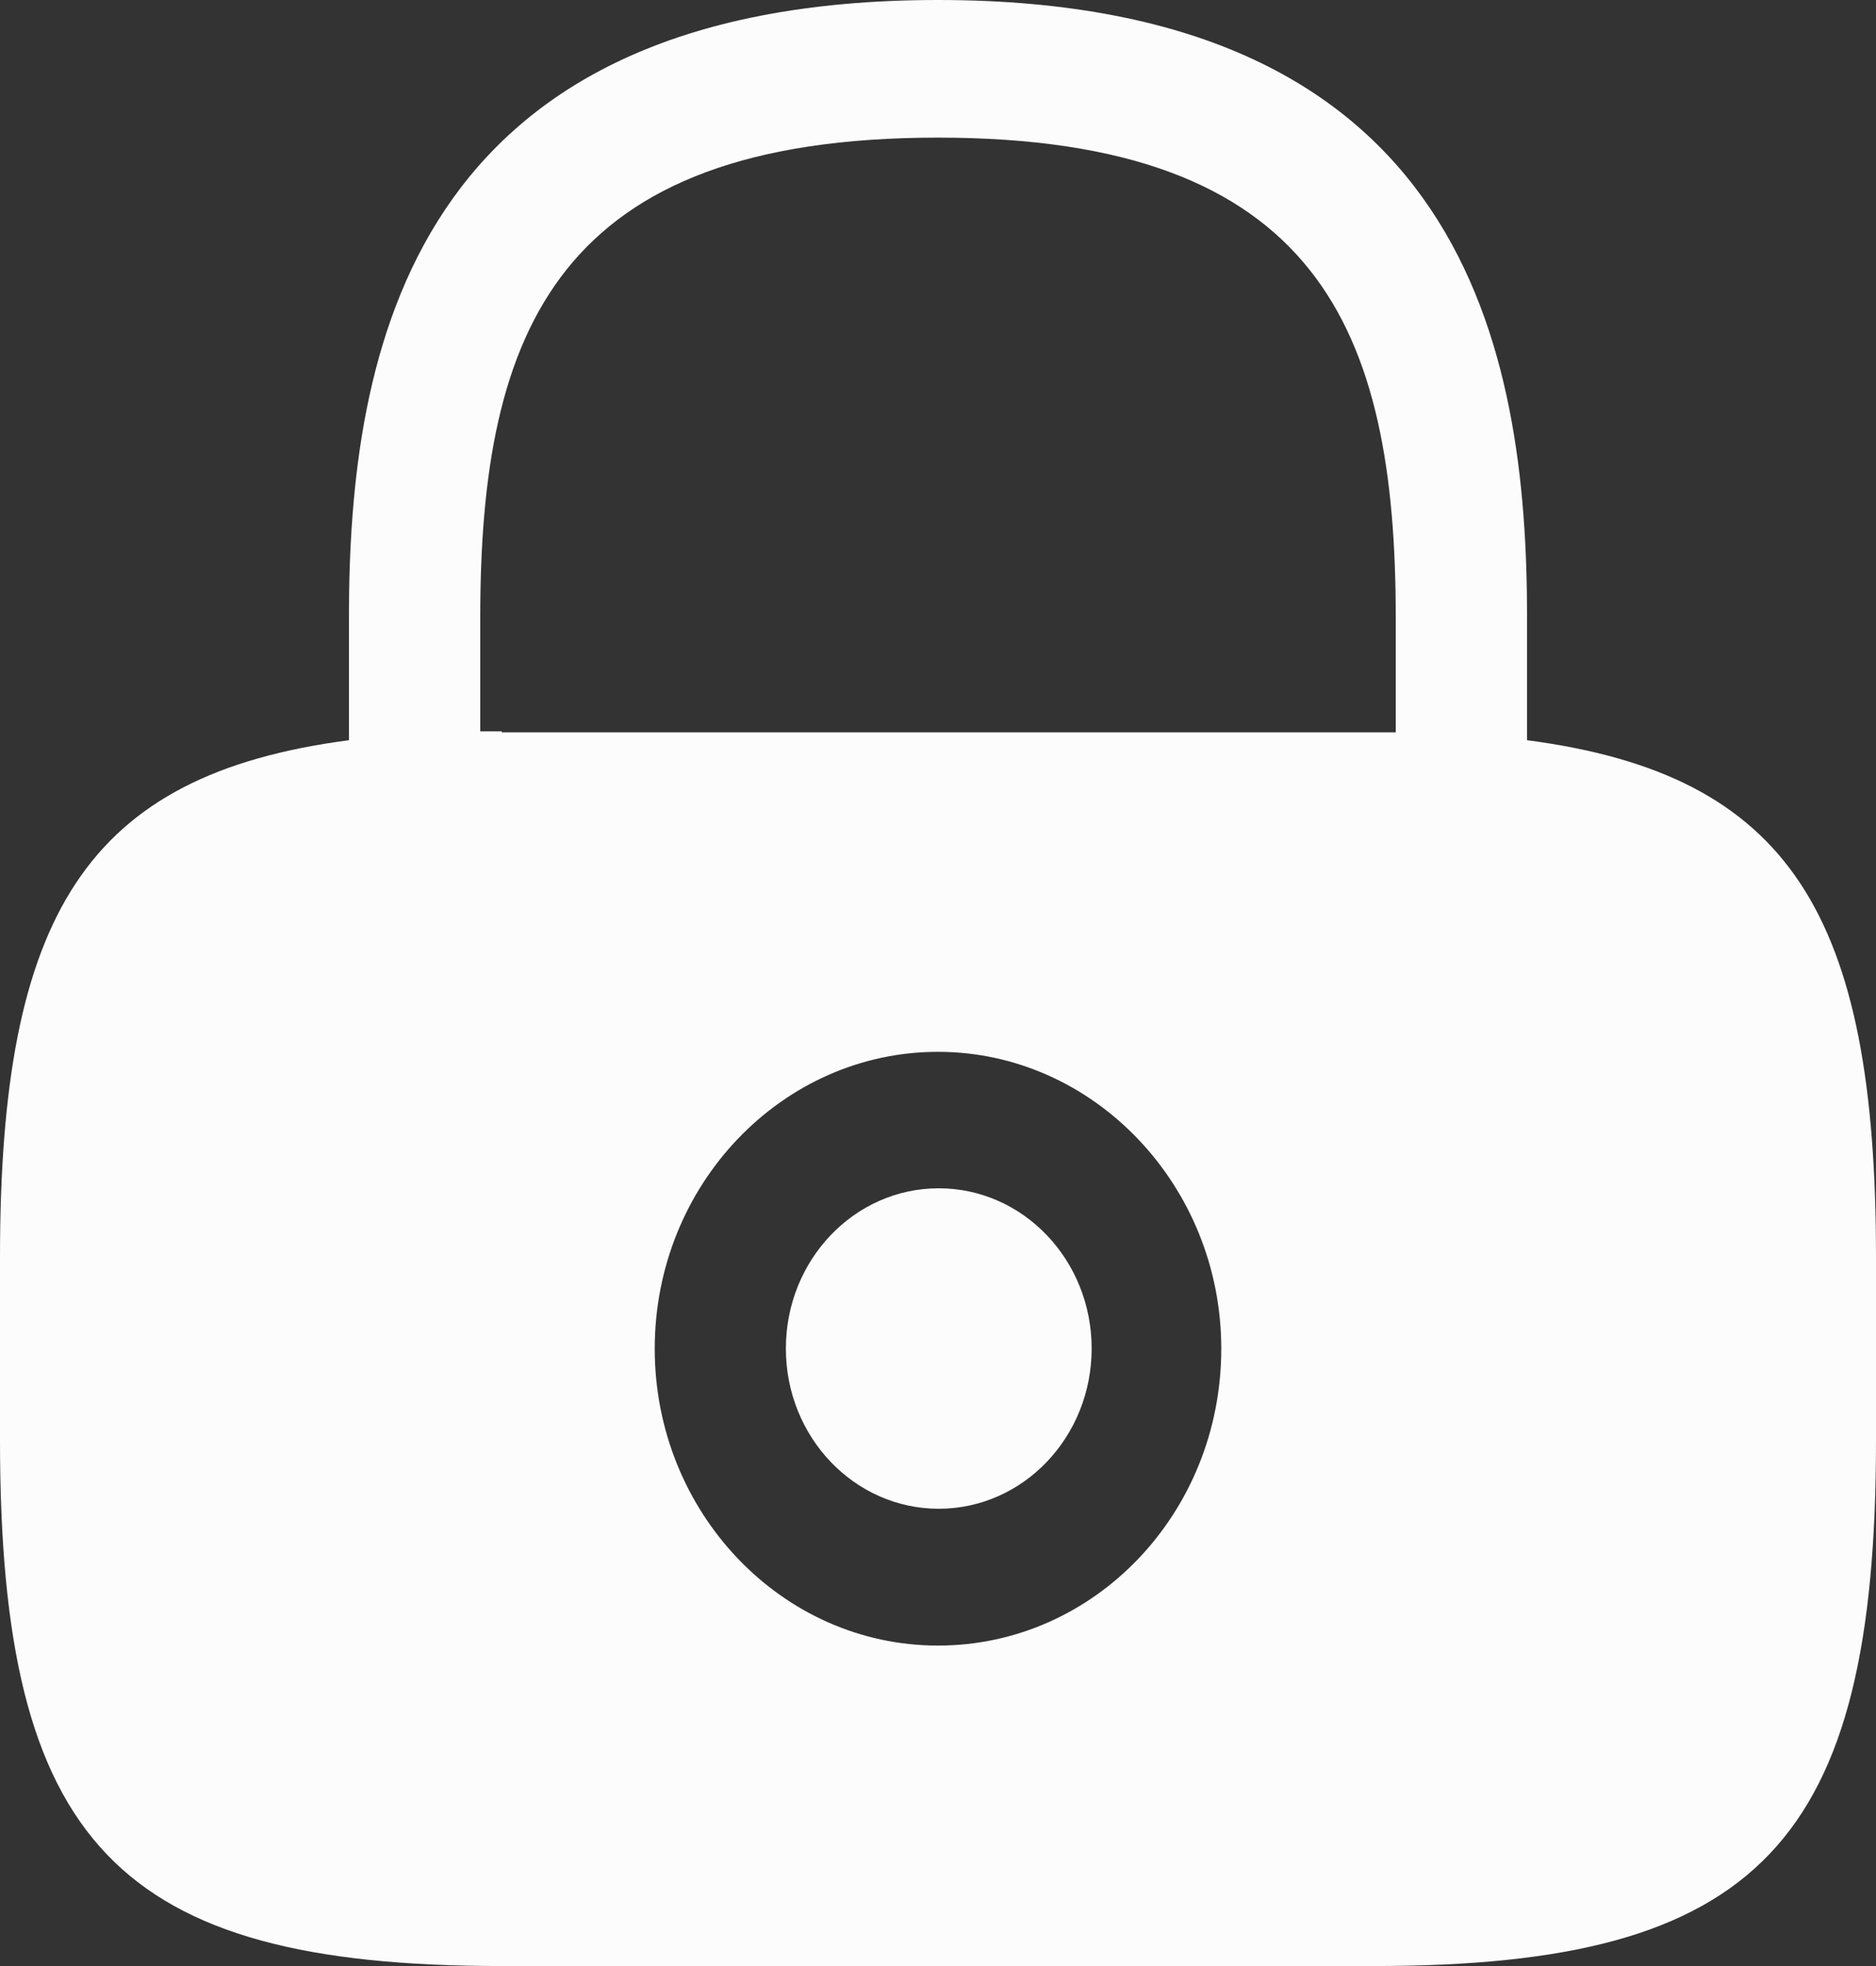 <svg width="21" height="22" viewBox="0 0 21 22" fill="none" xmlns="http://www.w3.org/2000/svg">
<rect x="0" y="0" width="21" height="22" fill="#333333" stroke="none"/>
<path d="M10.508 16.883C11.454 16.883 12.22 16.08 12.22 15.09C12.22 14.1 11.454 13.297 10.508 13.297C9.563 13.297 8.797 14.1 8.797 15.09C8.797 16.08 9.563 16.883 10.508 16.883Z" fill="#FCFCFC"/>
<path d="M17.094 8.283V6.908C17.094 3.938 16.412 0 10.5 0C4.588 0 3.906 3.938 3.906 6.908V8.283C0.966 8.668 0 10.23 0 14.069V16.115C0 20.625 1.312 22 5.617 22H15.383C19.688 22 21 20.625 21 16.115V14.069C21 10.23 20.034 8.668 17.094 8.283ZM10.5 18.414C8.746 18.414 7.329 16.918 7.329 15.092C7.329 13.255 8.757 11.77 10.5 11.77C12.243 11.77 13.671 13.266 13.671 15.092C13.671 16.929 12.254 18.414 10.5 18.414ZM5.617 8.184C5.534 8.184 5.46 8.184 5.376 8.184V6.908C5.376 3.685 6.247 1.54 10.5 1.54C14.752 1.54 15.624 3.685 15.624 6.908V8.195C15.54 8.195 15.466 8.195 15.383 8.195H5.617V8.184Z" fill="#FCFCFC"/>
</svg>
